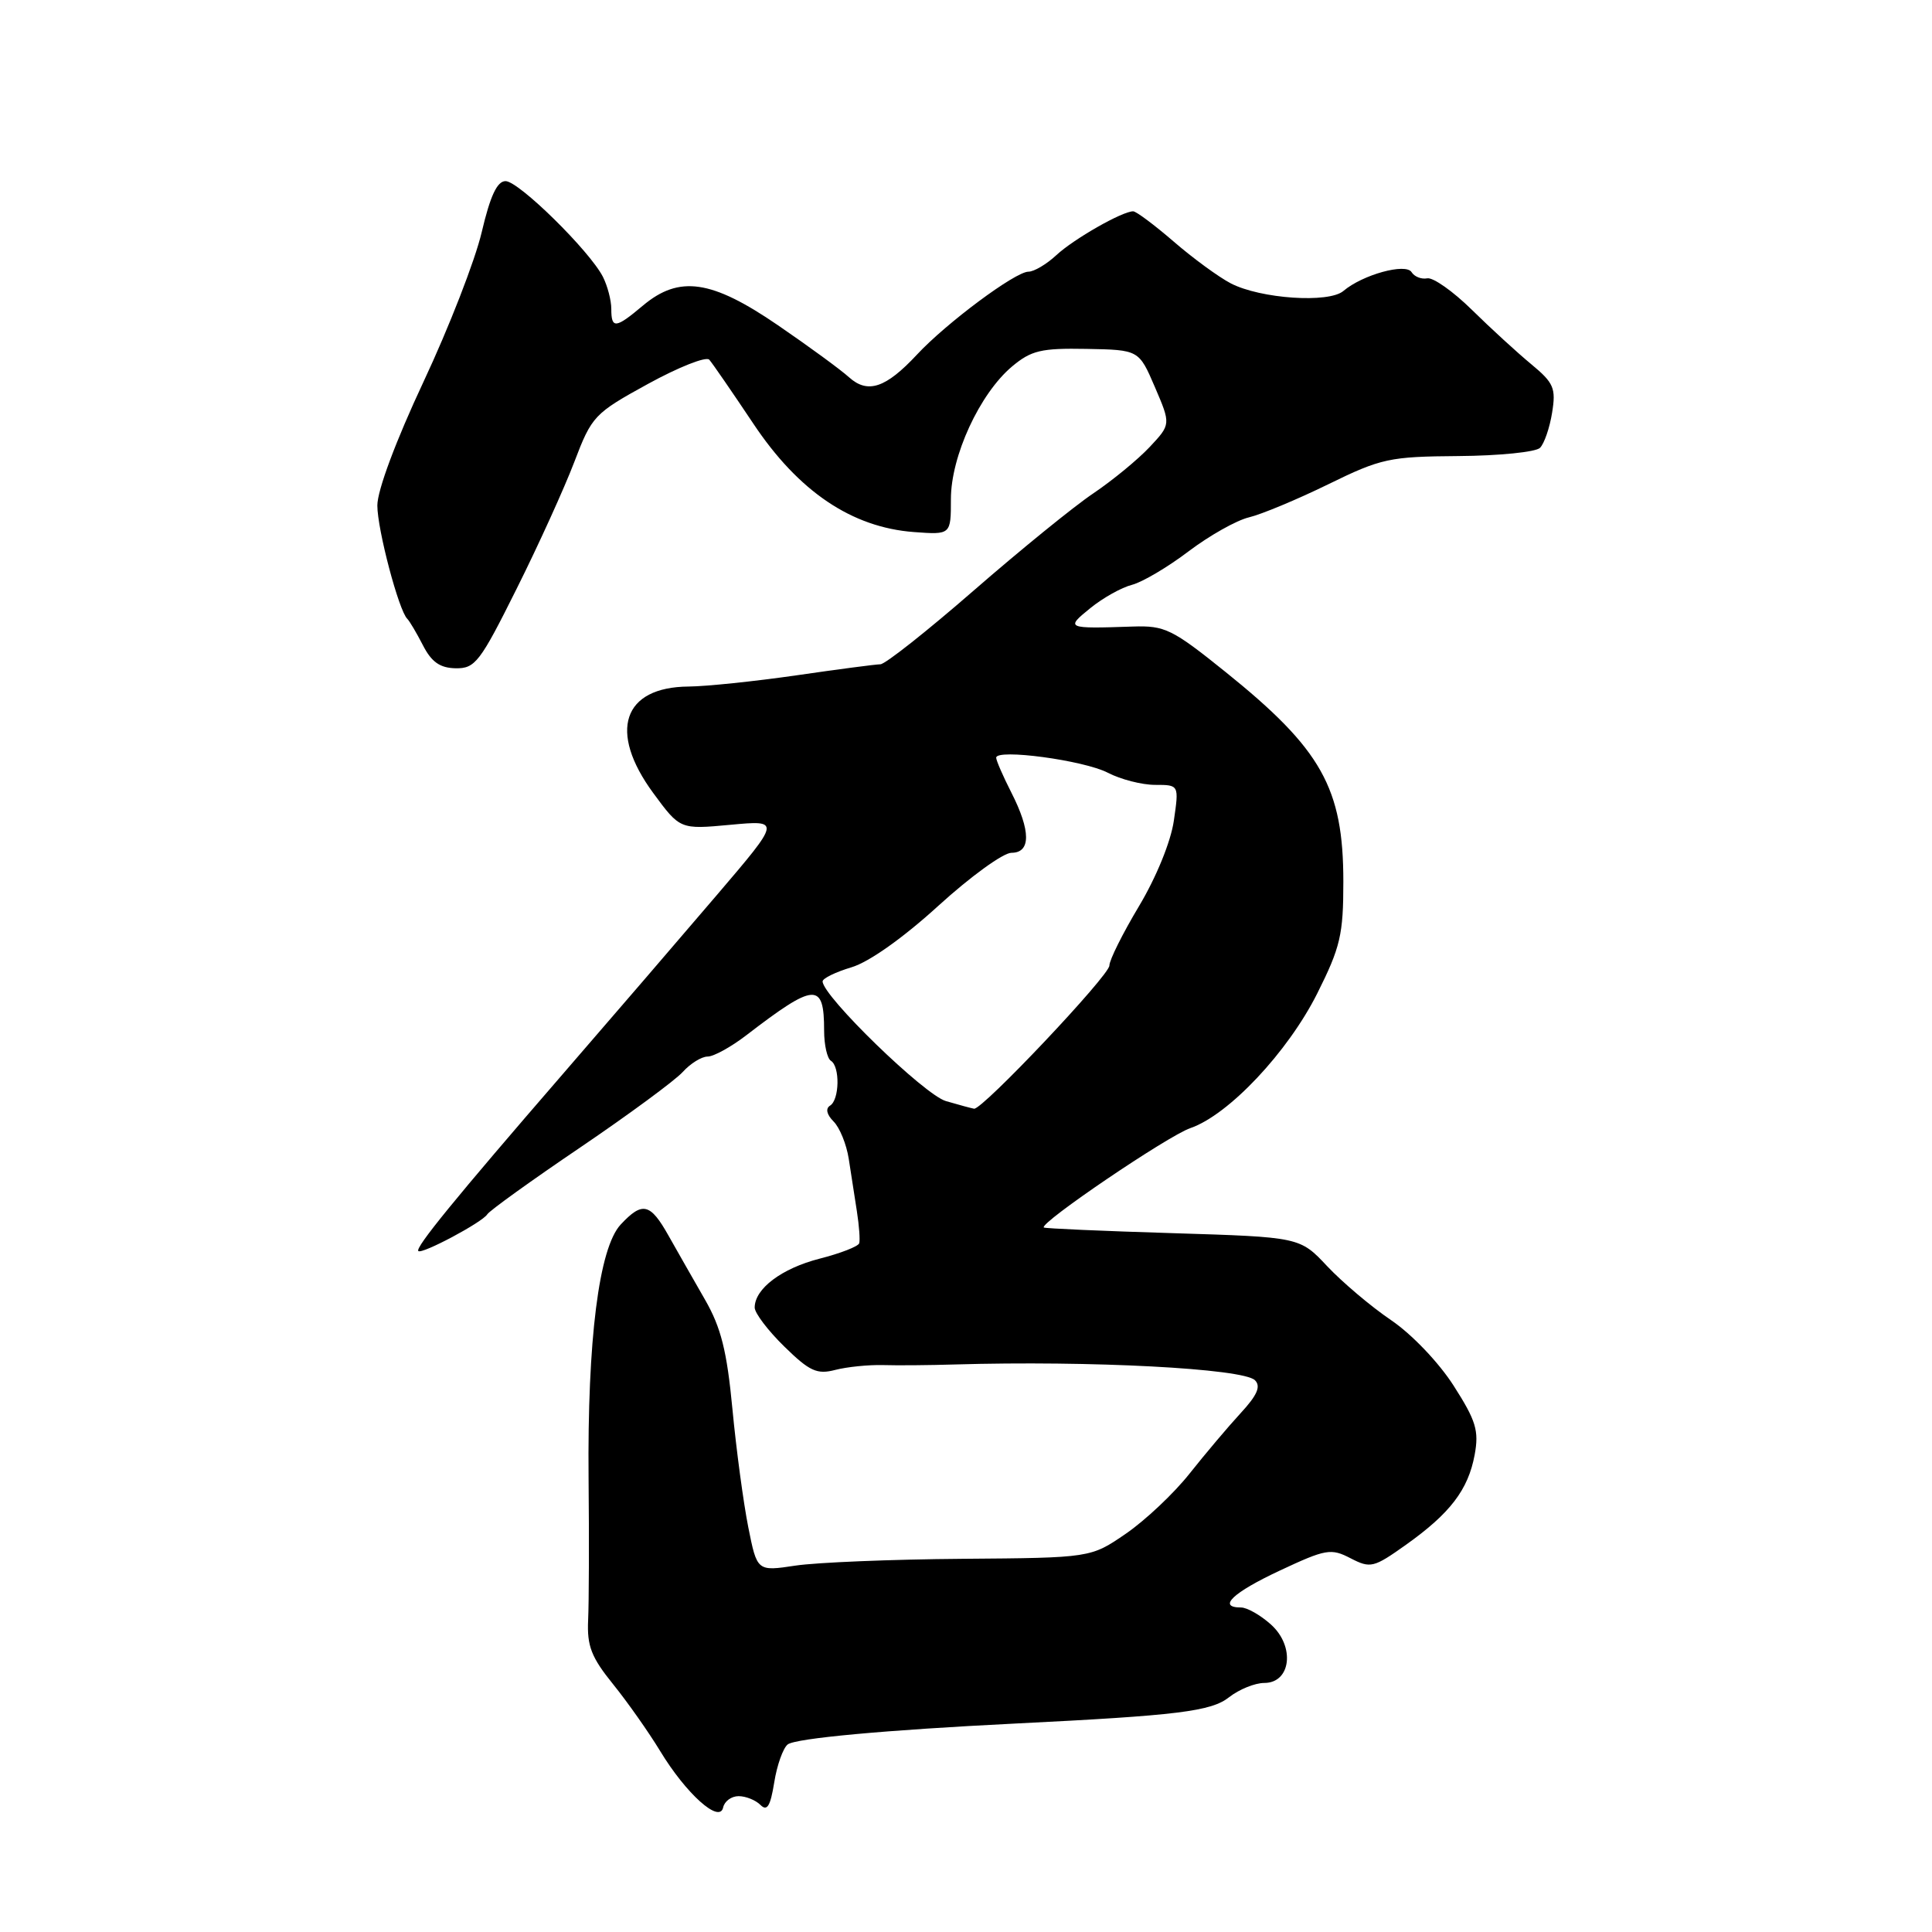 <?xml version="1.0" encoding="UTF-8" standalone="no"?>
<!DOCTYPE svg PUBLIC "-//W3C//DTD SVG 1.1//EN" "http://www.w3.org/Graphics/SVG/1.1/DTD/svg11.dtd" >
<svg xmlns="http://www.w3.org/2000/svg" xmlns:xlink="http://www.w3.org/1999/xlink" version="1.1" viewBox="0 0 256 256">
 <g >
 <path fill="currentColor"
d=" M 97.87 238.00 C 98.82 238.00 100.12 238.52 100.76 239.16 C 101.65 240.05 102.08 239.33 102.59 236.18 C 102.95 233.90 103.76 231.64 104.37 231.15 C 105.41 230.33 117.40 229.23 134.50 228.38 C 156.08 227.31 160.48 226.77 162.86 224.89 C 164.19 223.85 166.28 223.00 167.52 223.00 C 171.07 223.00 171.63 218.14 168.40 215.25 C 167.02 214.01 165.24 213.00 164.44 213.00 C 161.27 213.00 163.34 211.03 169.58 208.11 C 175.69 205.25 176.36 205.13 178.96 206.48 C 181.60 207.84 182.01 207.74 186.30 204.69 C 192.16 200.52 194.54 197.40 195.40 192.77 C 195.99 189.57 195.58 188.25 192.62 183.62 C 190.65 180.54 187.07 176.79 184.33 174.93 C 181.67 173.13 177.87 169.91 175.87 167.79 C 172.24 163.92 172.24 163.92 155.39 163.40 C 146.13 163.12 138.44 162.78 138.31 162.65 C 137.72 162.05 154.74 150.51 157.73 149.48 C 162.80 147.74 170.65 139.40 174.55 131.62 C 177.61 125.51 178.00 123.84 178.00 116.83 C 178.00 104.41 175.12 99.28 162.39 89.04 C 155.32 83.35 154.35 82.88 150.11 83.02 C 141.25 83.32 141.15 83.27 144.50 80.56 C 146.15 79.22 148.62 77.84 150.00 77.49 C 151.38 77.13 154.75 75.14 157.50 73.05 C 160.25 70.97 163.85 68.94 165.50 68.55 C 167.14 68.16 171.87 66.19 176.00 64.17 C 183.02 60.73 184.12 60.50 193.27 60.43 C 198.65 60.39 203.50 59.90 204.06 59.34 C 204.62 58.78 205.34 56.69 205.66 54.69 C 206.19 51.44 205.89 50.74 202.91 48.27 C 201.07 46.75 197.52 43.50 195.03 41.05 C 192.54 38.60 189.87 36.72 189.11 36.88 C 188.34 37.03 187.41 36.66 187.04 36.06 C 186.27 34.82 180.54 36.40 178.00 38.56 C 176.06 40.20 167.04 39.59 163.09 37.55 C 161.48 36.71 158.07 34.22 155.52 32.01 C 152.97 29.81 150.55 28.00 150.15 28.00 C 148.70 28.00 142.27 31.67 139.97 33.81 C 138.68 35.01 137.01 36.00 136.27 36.00 C 134.54 36.00 125.41 42.79 121.50 46.99 C 117.37 51.42 114.98 52.22 112.50 49.99 C 111.40 48.99 107.16 45.89 103.07 43.09 C 94.28 37.07 90.00 36.45 85.18 40.50 C 81.57 43.54 81.00 43.60 81.00 40.93 C 81.00 39.80 80.50 37.89 79.89 36.68 C 78.13 33.24 68.74 24.00 66.99 24.00 C 65.87 24.00 64.96 25.95 63.83 30.76 C 62.96 34.48 59.49 43.40 56.12 50.58 C 52.45 58.41 50.00 64.97 50.00 66.98 C 50.00 70.16 52.85 80.94 53.97 82.00 C 54.26 82.28 55.19 83.85 56.04 85.50 C 57.18 87.73 58.30 88.51 60.38 88.55 C 62.96 88.59 63.61 87.74 68.44 78.05 C 71.34 72.25 74.78 64.67 76.10 61.21 C 78.42 55.12 78.74 54.78 85.86 50.87 C 89.91 48.65 93.56 47.20 93.98 47.66 C 94.39 48.12 97.01 51.93 99.81 56.12 C 105.81 65.13 112.86 69.88 121.10 70.50 C 126.00 70.86 126.00 70.86 126.00 66.13 C 126.00 60.44 129.81 52.18 134.09 48.57 C 136.65 46.43 137.94 46.12 143.97 46.23 C 150.91 46.36 150.91 46.36 153.03 51.29 C 155.15 56.23 155.15 56.23 152.33 59.24 C 150.77 60.90 147.41 63.66 144.86 65.38 C 142.31 67.09 135.18 72.89 129.02 78.25 C 122.86 83.61 117.30 88.01 116.66 88.02 C 116.02 88.03 111.00 88.69 105.50 89.49 C 100.00 90.28 93.59 90.95 91.26 90.97 C 82.52 91.03 80.56 96.91 86.55 105.07 C 90.11 109.91 90.11 109.91 96.78 109.29 C 103.46 108.67 103.46 108.67 95.00 118.58 C 90.34 124.04 81.13 134.75 74.52 142.38 C 60.27 158.84 54.99 165.32 55.43 165.77 C 55.90 166.23 63.90 161.97 64.56 160.91 C 64.86 160.42 70.39 156.44 76.86 152.06 C 83.32 147.68 89.44 143.17 90.46 142.05 C 91.48 140.92 92.96 140.00 93.76 140.00 C 94.56 140.00 96.85 138.74 98.86 137.20 C 108.01 130.17 109.20 130.10 109.20 136.57 C 109.20 138.46 109.61 140.26 110.10 140.56 C 111.32 141.32 111.24 145.73 109.99 146.50 C 109.36 146.89 109.54 147.68 110.45 148.60 C 111.26 149.40 112.16 151.62 112.46 153.53 C 112.76 155.44 113.24 158.57 113.54 160.49 C 113.84 162.41 113.98 164.32 113.85 164.74 C 113.72 165.16 111.35 166.08 108.60 166.78 C 103.57 168.07 100.00 170.76 100.00 173.26 C 100.00 173.99 101.77 176.32 103.93 178.43 C 107.28 181.71 108.26 182.15 110.68 181.52 C 112.23 181.12 115.08 180.83 117.00 180.88 C 118.92 180.94 123.20 180.90 126.50 180.80 C 144.51 180.27 164.73 181.33 166.29 182.89 C 167.10 183.70 166.59 184.87 164.39 187.25 C 162.74 189.04 159.70 192.64 157.63 195.25 C 155.57 197.86 151.77 201.44 149.20 203.21 C 144.53 206.42 144.53 206.42 127.52 206.55 C 118.16 206.62 108.21 207.03 105.41 207.45 C 100.32 208.22 100.32 208.22 99.15 202.36 C 98.51 199.14 97.56 192.09 97.05 186.70 C 96.32 179.00 95.54 175.90 93.41 172.20 C 91.93 169.62 89.76 165.82 88.60 163.76 C 86.16 159.41 85.13 159.17 82.25 162.25 C 79.36 165.34 77.82 177.56 77.99 195.93 C 78.07 203.94 78.04 212.38 77.93 214.67 C 77.77 218.11 78.36 219.61 81.24 223.17 C 83.16 225.55 85.96 229.53 87.46 232.00 C 90.90 237.68 95.35 241.68 95.82 239.50 C 96.00 238.67 96.92 238.00 97.87 238.00 Z  M 125.34 145.90 C 122.49 145.08 109.00 131.98 109.00 130.04 C 109.00 129.64 110.72 128.80 112.83 128.17 C 115.15 127.48 119.69 124.26 124.35 120.01 C 128.58 116.16 132.93 113.00 134.02 113.00 C 136.61 113.00 136.60 110.10 134.00 105.00 C 132.90 102.84 132.00 100.77 132.00 100.40 C 132.00 99.18 143.60 100.74 146.79 102.39 C 148.50 103.28 151.32 104.00 153.06 104.00 C 156.23 104.00 156.23 104.00 155.54 108.75 C 155.14 111.52 153.22 116.23 150.93 120.06 C 148.77 123.67 147.00 127.21 147.00 127.94 C 147.00 129.25 130.15 147.08 129.07 146.91 C 128.76 146.86 127.08 146.41 125.34 145.90 Z "/>
</g>
</svg>